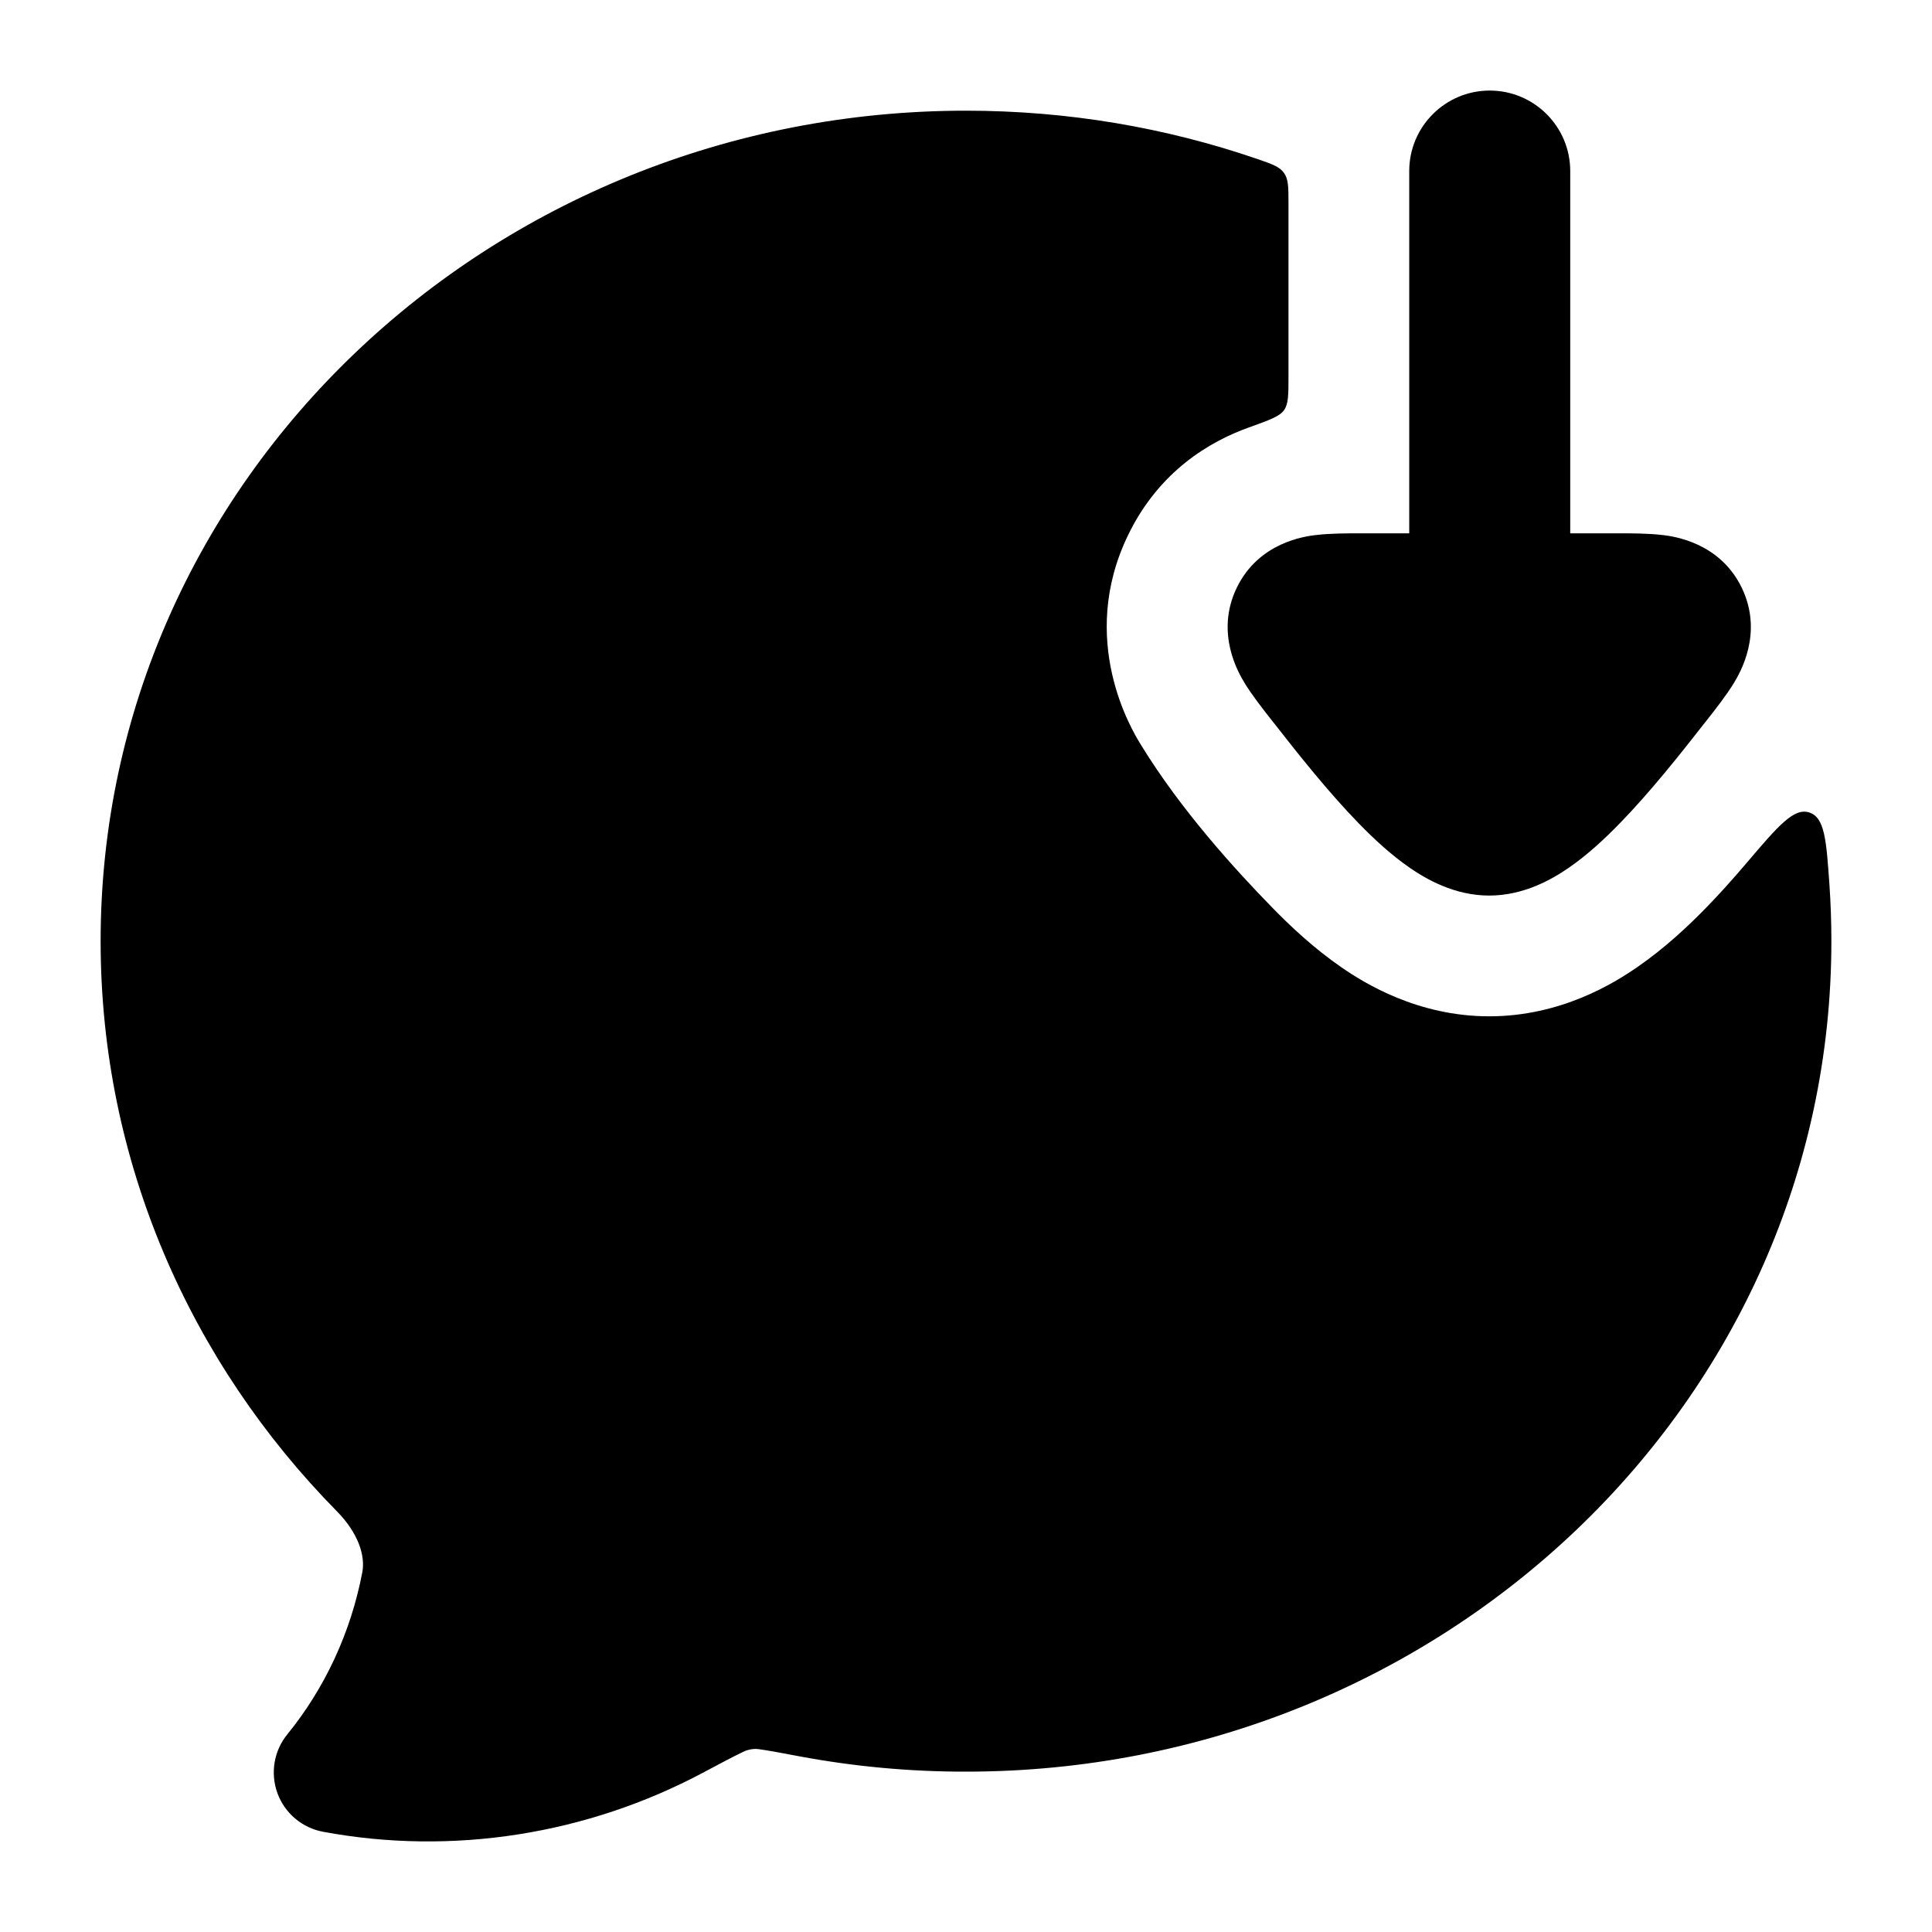 <svg width="24" height="24" viewBox="0 0 24 24" xmlns="http://www.w3.org/2000/svg">
<path class="pr-icon-bulk-primary" fill-rule="evenodd" clip-rule="evenodd" d="M19.506 2.125C19.506 1.573 19.058 1.125 18.506 1.125C17.954 1.125 17.506 1.573 17.506 2.125L17.506 6.625L16.912 6.625C16.736 6.625 16.52 6.625 16.344 6.647L16.34 6.647C16.214 6.663 15.638 6.735 15.364 7.3C15.089 7.867 15.391 8.367 15.456 8.476L15.458 8.48C15.551 8.633 15.685 8.804 15.795 8.944L15.819 8.974C16.113 9.35 16.495 9.834 16.876 10.225C17.066 10.421 17.283 10.622 17.514 10.781C17.719 10.922 18.069 11.125 18.5 11.125C18.931 11.125 19.281 10.922 19.486 10.781C19.717 10.622 19.934 10.421 20.124 10.225C20.505 9.834 20.887 9.35 21.181 8.974L21.205 8.944C21.315 8.804 21.449 8.633 21.542 8.48L21.544 8.476C21.609 8.367 21.911 7.867 21.636 7.3C21.362 6.735 20.786 6.663 20.66 6.647L20.656 6.647C20.48 6.625 20.264 6.625 20.088 6.625L19.506 6.625L19.506 2.125Z" />
<path class="pr-icon-bulk-secondary" d="M12 1.375C13.268 1.375 14.486 1.586 15.619 1.975C15.802 2.038 15.894 2.07 15.95 2.148C16.006 2.226 16.006 2.327 16.006 2.528L16.006 4.674C16.006 4.903 16.006 5.017 15.951 5.095C15.896 5.173 15.77 5.218 15.517 5.309C15.036 5.48 14.4 5.849 14.014 6.646C13.38 7.953 14.066 9.077 14.166 9.241C14.668 10.064 15.355 10.814 15.801 11.271C16.023 11.499 16.318 11.778 16.663 12.016C16.946 12.211 17.608 12.625 18.5 12.625C19.392 12.625 20.053 12.211 20.336 12.016C20.682 11.778 20.977 11.499 21.199 11.271C21.359 11.107 21.531 10.915 21.702 10.714C22.09 10.258 22.285 10.03 22.476 10.093C22.668 10.156 22.687 10.435 22.726 10.991C22.742 11.223 22.75 11.456 22.75 11.692C22.75 17.42 17.905 22.008 12 22.008C11.304 22.009 10.61 21.945 9.927 21.817C9.69 21.772 9.539 21.744 9.427 21.729C9.343 21.716 9.259 21.747 9.228 21.764C9.113 21.819 8.961 21.899 8.727 22.024C7.295 22.785 5.625 23.055 4.014 22.755C3.754 22.707 3.538 22.525 3.447 22.277C3.356 22.028 3.402 21.75 3.569 21.545C4.037 20.97 4.359 20.276 4.501 19.53C4.539 19.325 4.452 19.046 4.185 18.774C2.37 16.931 1.25 14.439 1.25 11.692C1.25 5.963 6.095 1.375 12 1.375Z" />
<path class="pr-icon-bulk-primary" fill-rule="evenodd" clip-rule="evenodd" d="M7 12.125C7 11.573 7.448 11.125 8 11.125H8.009C8.561 11.125 9.009 11.573 9.009 12.125C9.009 12.677 8.561 13.125 8.009 13.125H8C7.448 13.125 7 12.677 7 12.125ZM10.995 12.125C10.995 11.573 11.443 11.125 11.995 11.125H12.005C12.557 11.125 13.005 11.573 13.005 12.125C13.005 12.677 12.557 13.125 12.005 13.125H11.995C11.443 13.125 10.995 12.677 10.995 12.125Z" />
</svg>
